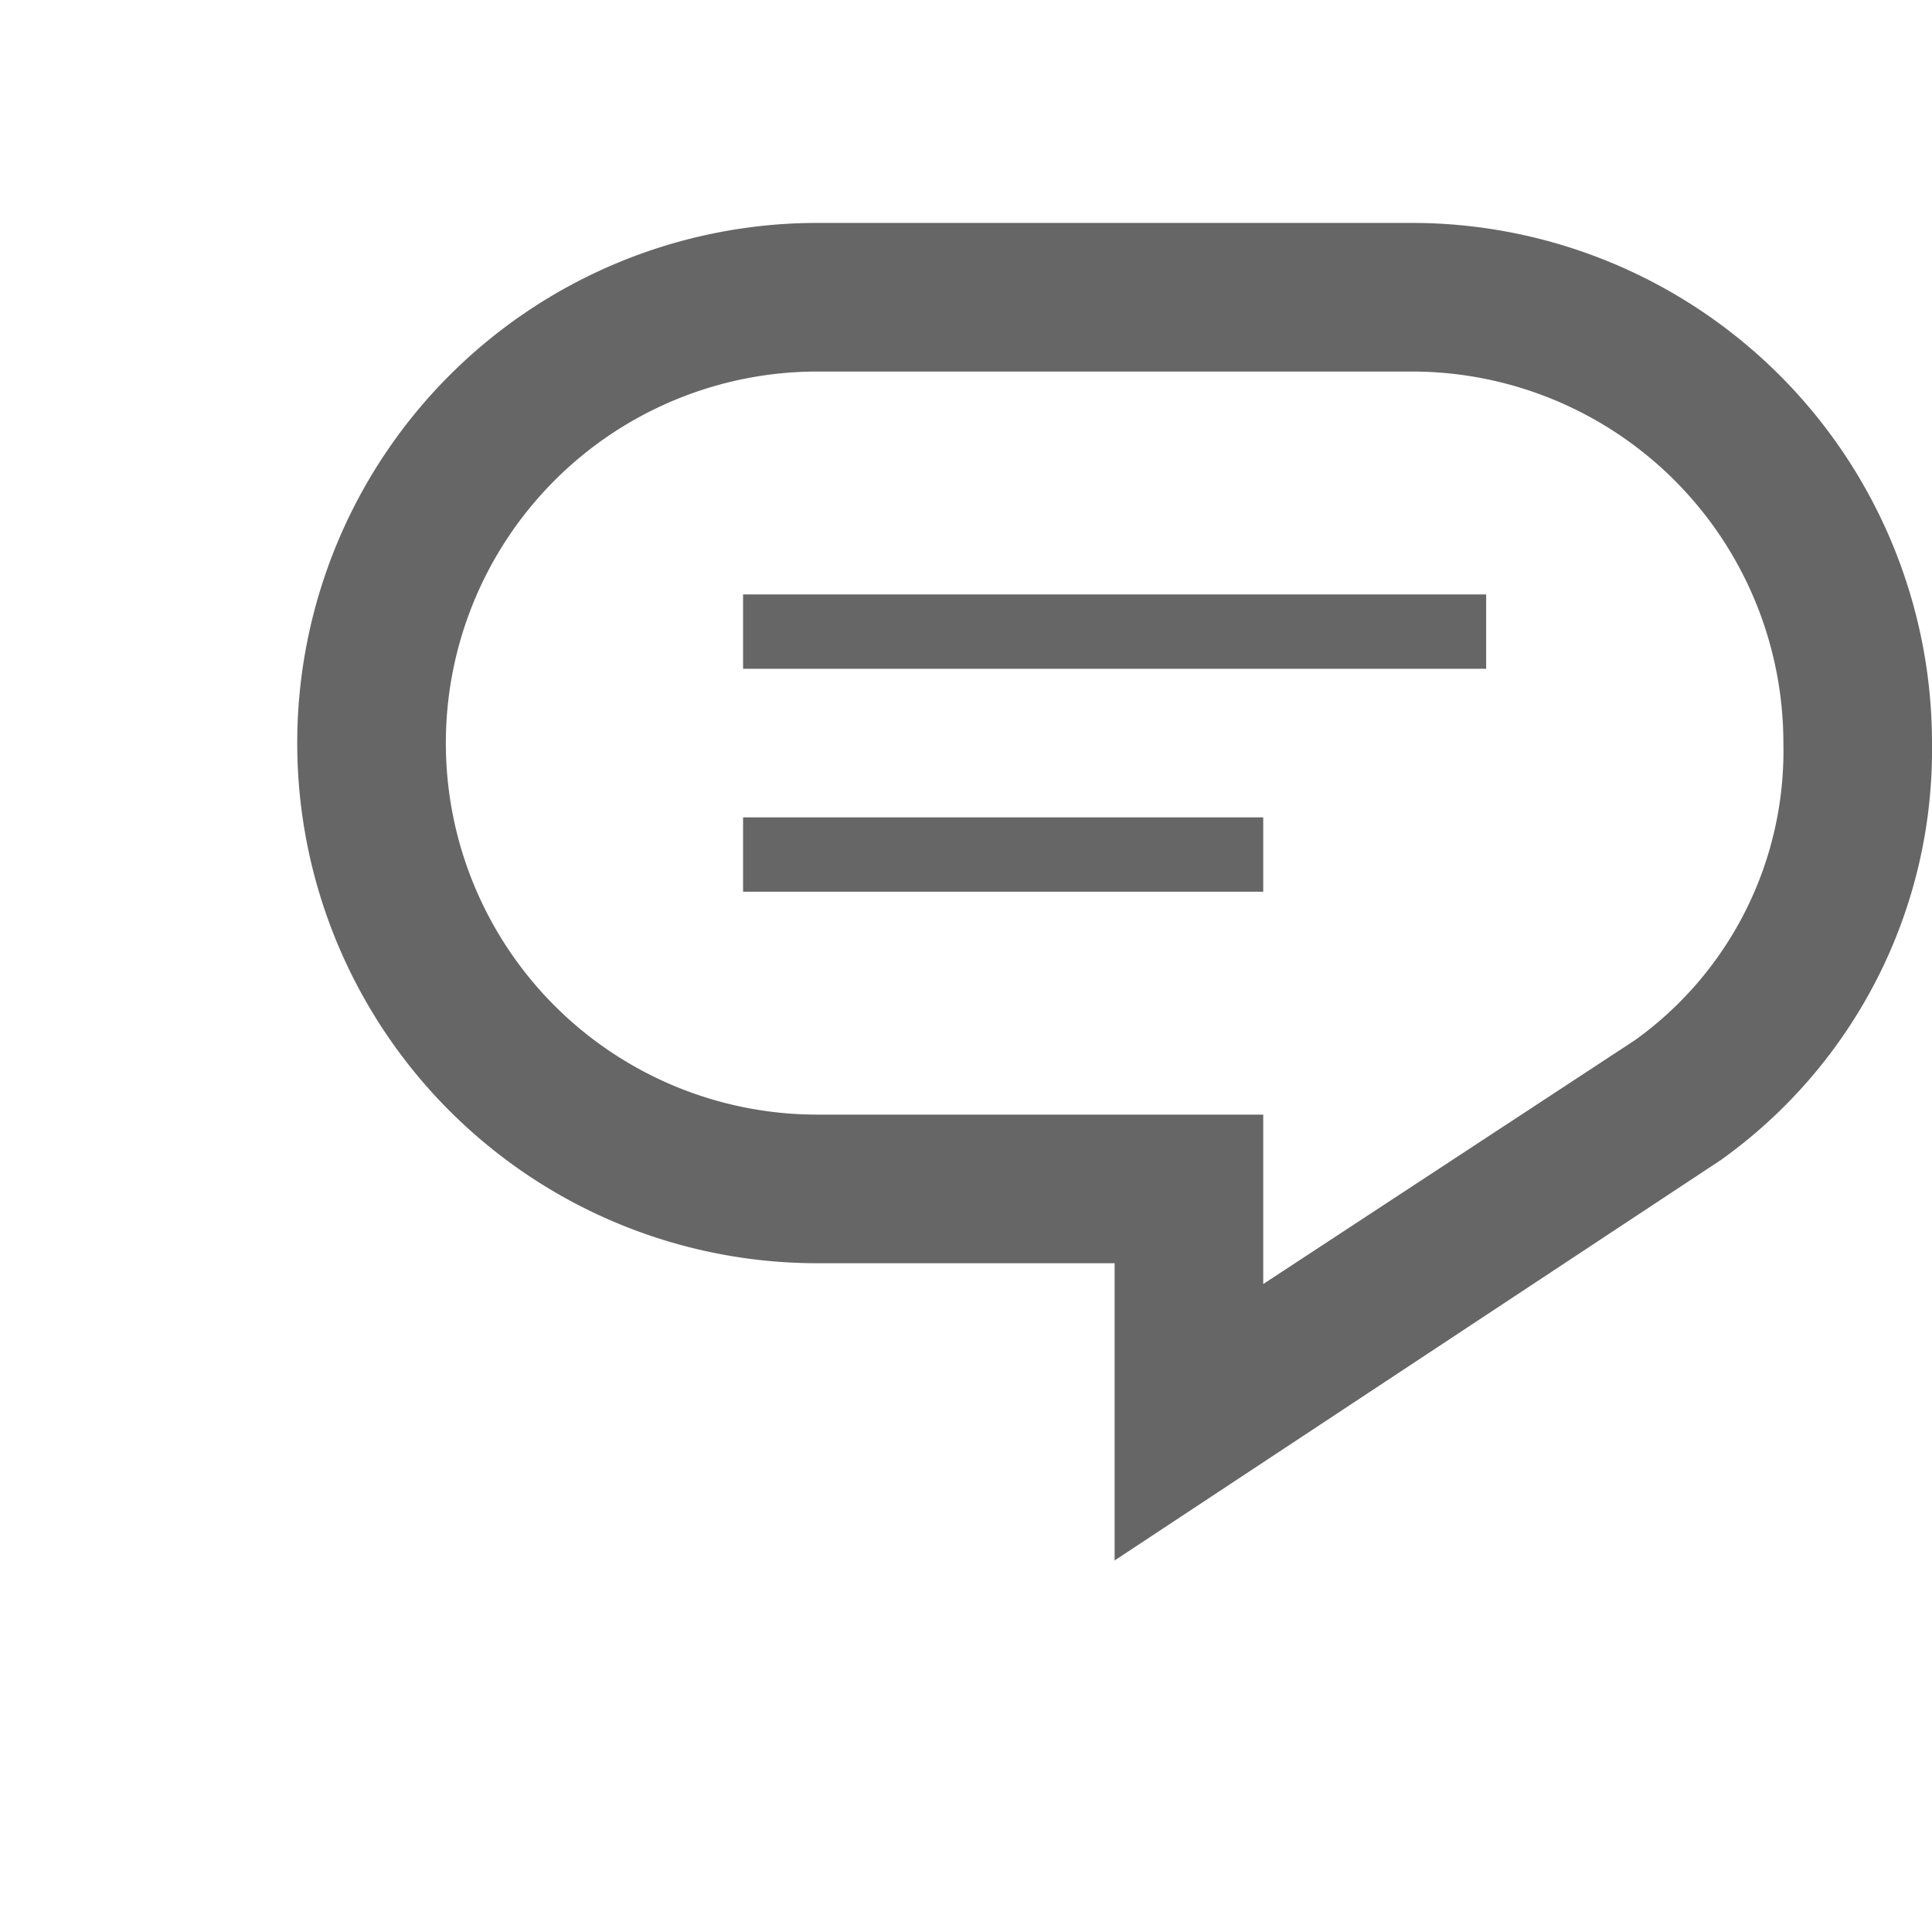 <svg xmlns="http://www.w3.org/2000/svg" viewBox="-3 1 26 26" data-supported-dps="26x26" fill="rgba(0, 0, 0, 0.6)" class="mercado-match" width="22" height="22" focusable="false">
  <path d="M7 9h10v1H7zm0 4h7v-1H7zm16-2a6.78 6.78 0 01-2.84 5.61L12 22v-4H8A7 7 0 018 4h8a7 7 0 017 7zm-2 0a5 5 0 00-5-5H8a5 5 0 000 10h6v2.28L19 15a4.79 4.79 0 002-4z"></path>
</svg>